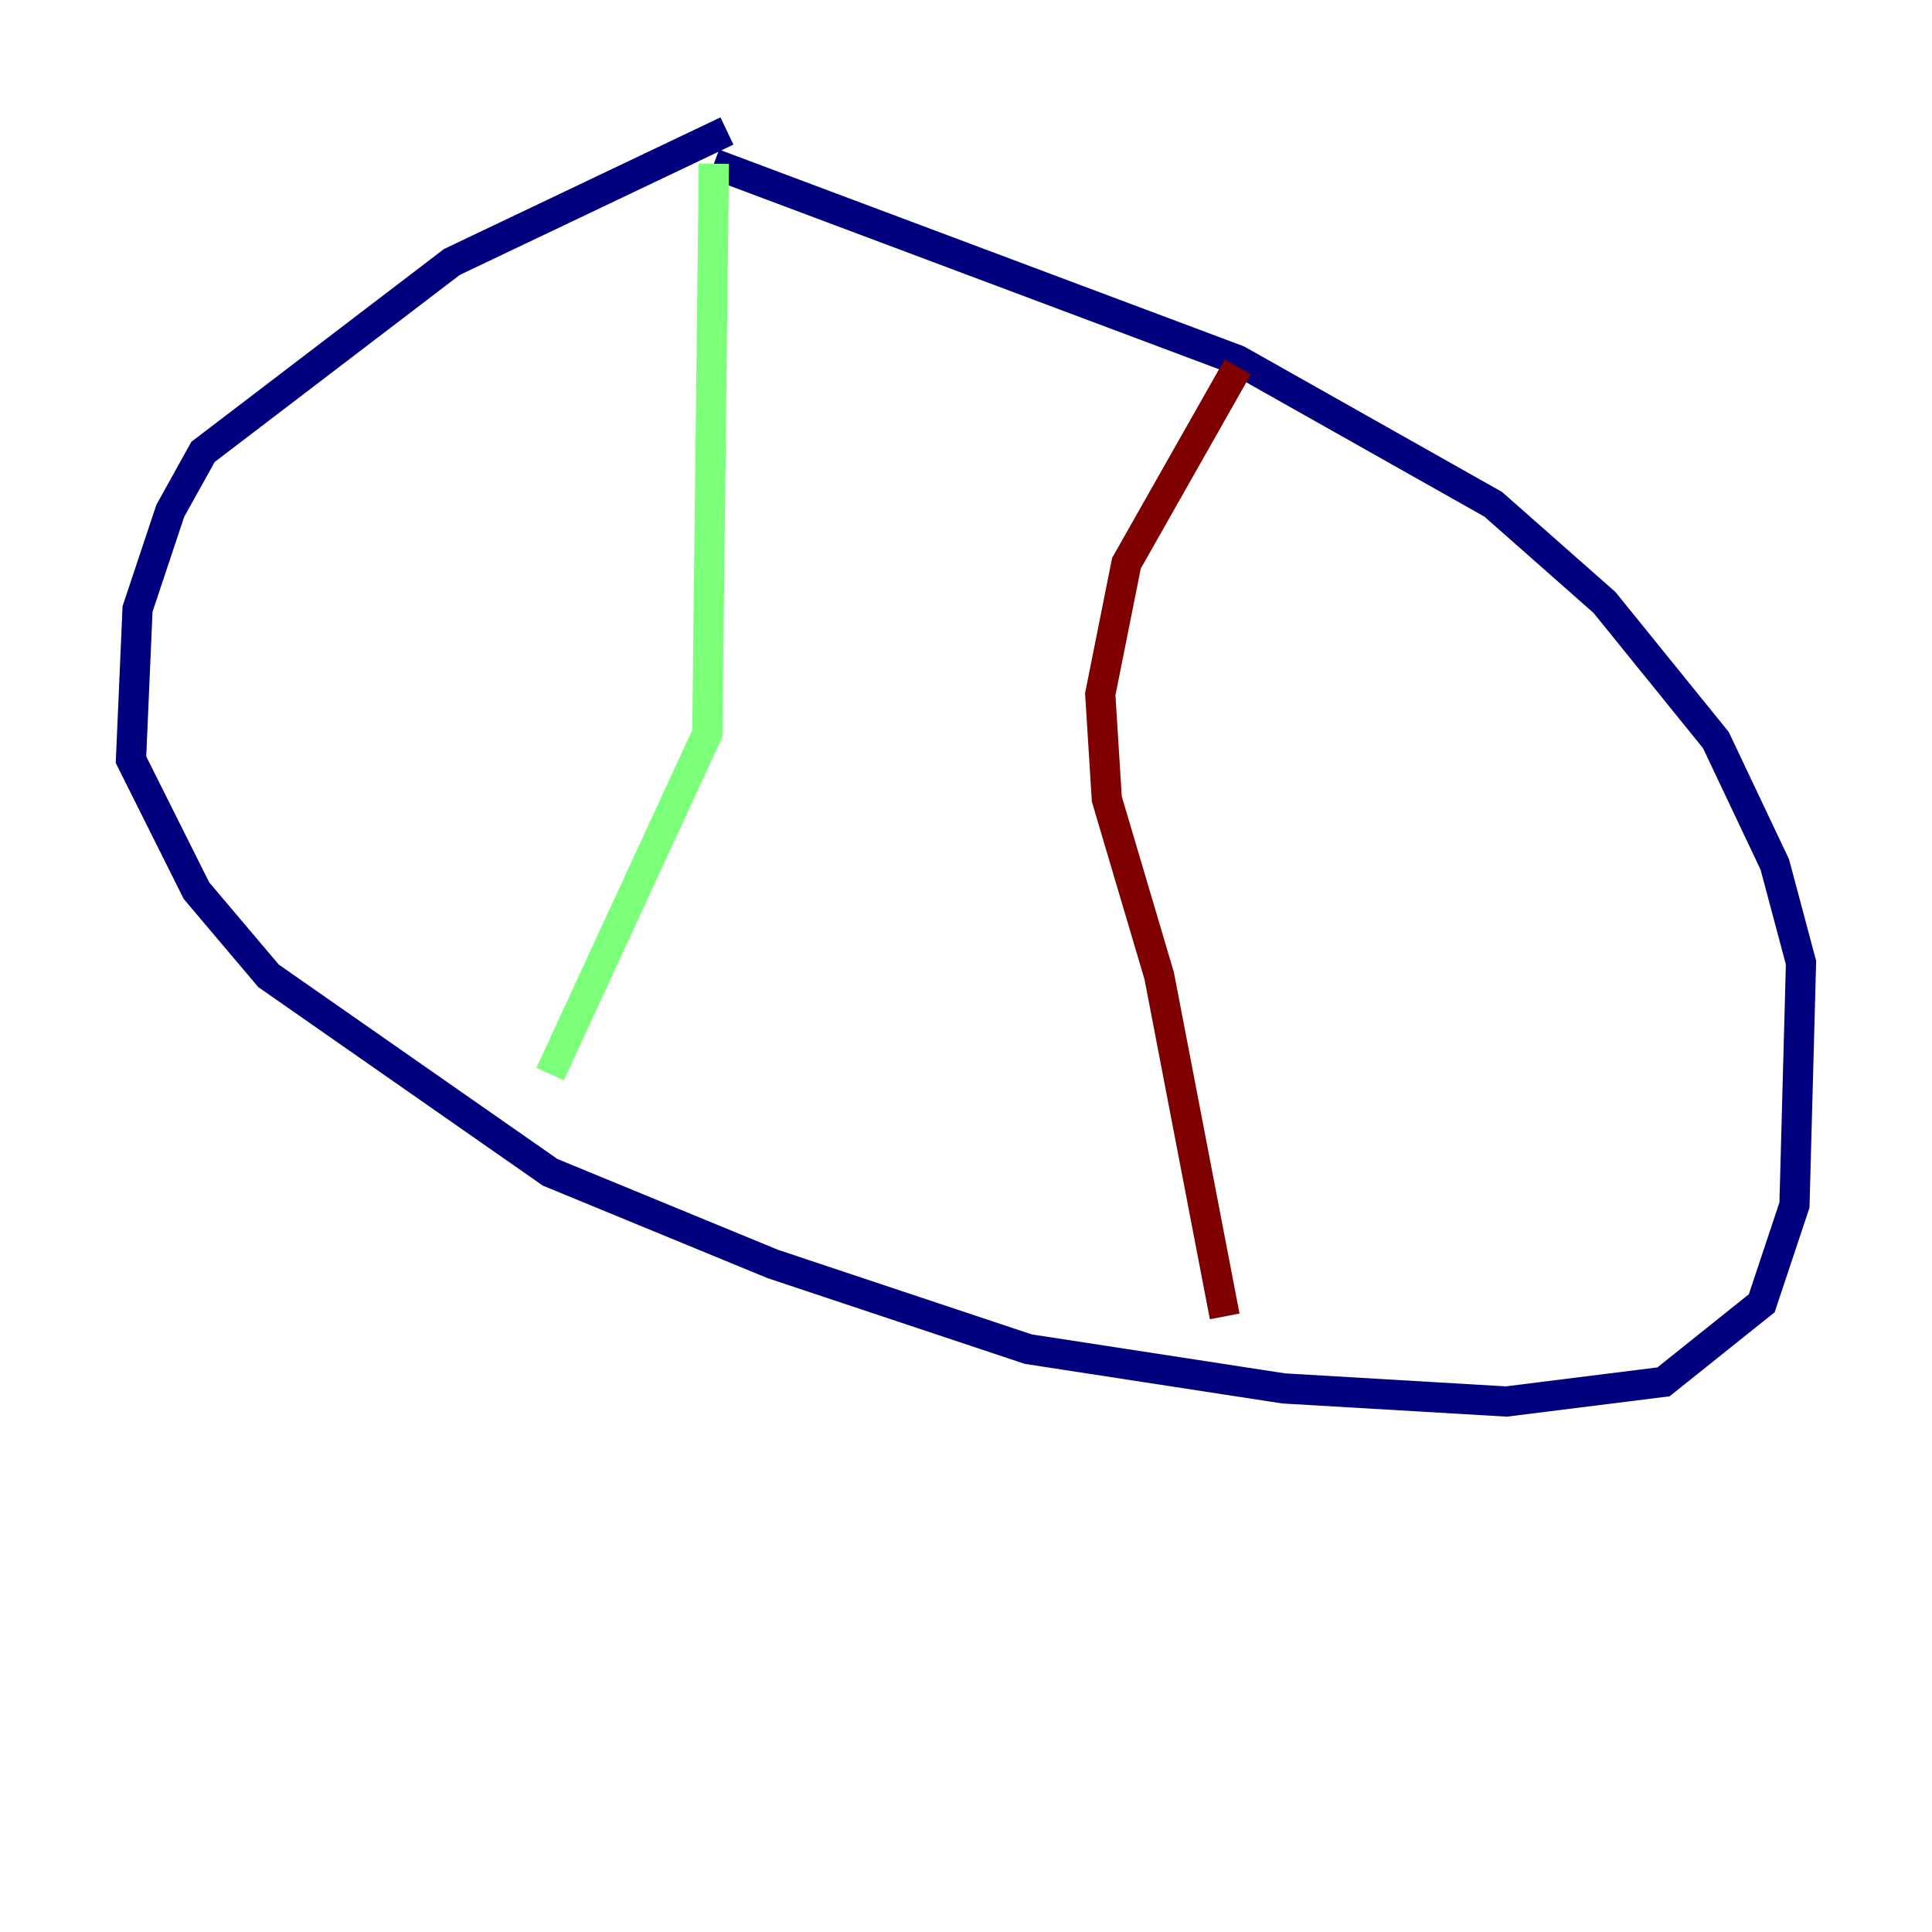 <?xml version="1.0" encoding="utf-8" ?>
<svg baseProfile="tiny" height="128" version="1.2" viewBox="0,0,128,128" width="128" xmlns="http://www.w3.org/2000/svg" xmlns:ev="http://www.w3.org/2001/xml-events" xmlns:xlink="http://www.w3.org/1999/xlink"><defs /><polyline fill="none" points="48.163,8.678 29.939,17.356 13.451,29.939 11.281,33.844 9.112,40.352 8.678,50.332 13.017,59.01 17.79,64.651 36.447,77.668 51.2,83.742 68.122,89.383 85.044,91.986 99.797,92.854 110.21,91.552 116.719,86.346 118.888,79.837 119.322,63.783 117.586,57.275 113.681,49.031 106.305,39.919 98.929,33.41 82.007,23.864 47.295,10.848" stroke="#00007f" stroke-width="2" /><polyline fill="none" points="47.295,10.848 46.861,48.597 36.447,71.159" stroke="#7cff79" stroke-width="2" /><polyline fill="none" points="82.007,24.298 74.63,37.315 72.895,45.993 73.329,52.936 76.8,64.651 81.139,87.214" stroke="#7f0000" stroke-width="2" /></svg>